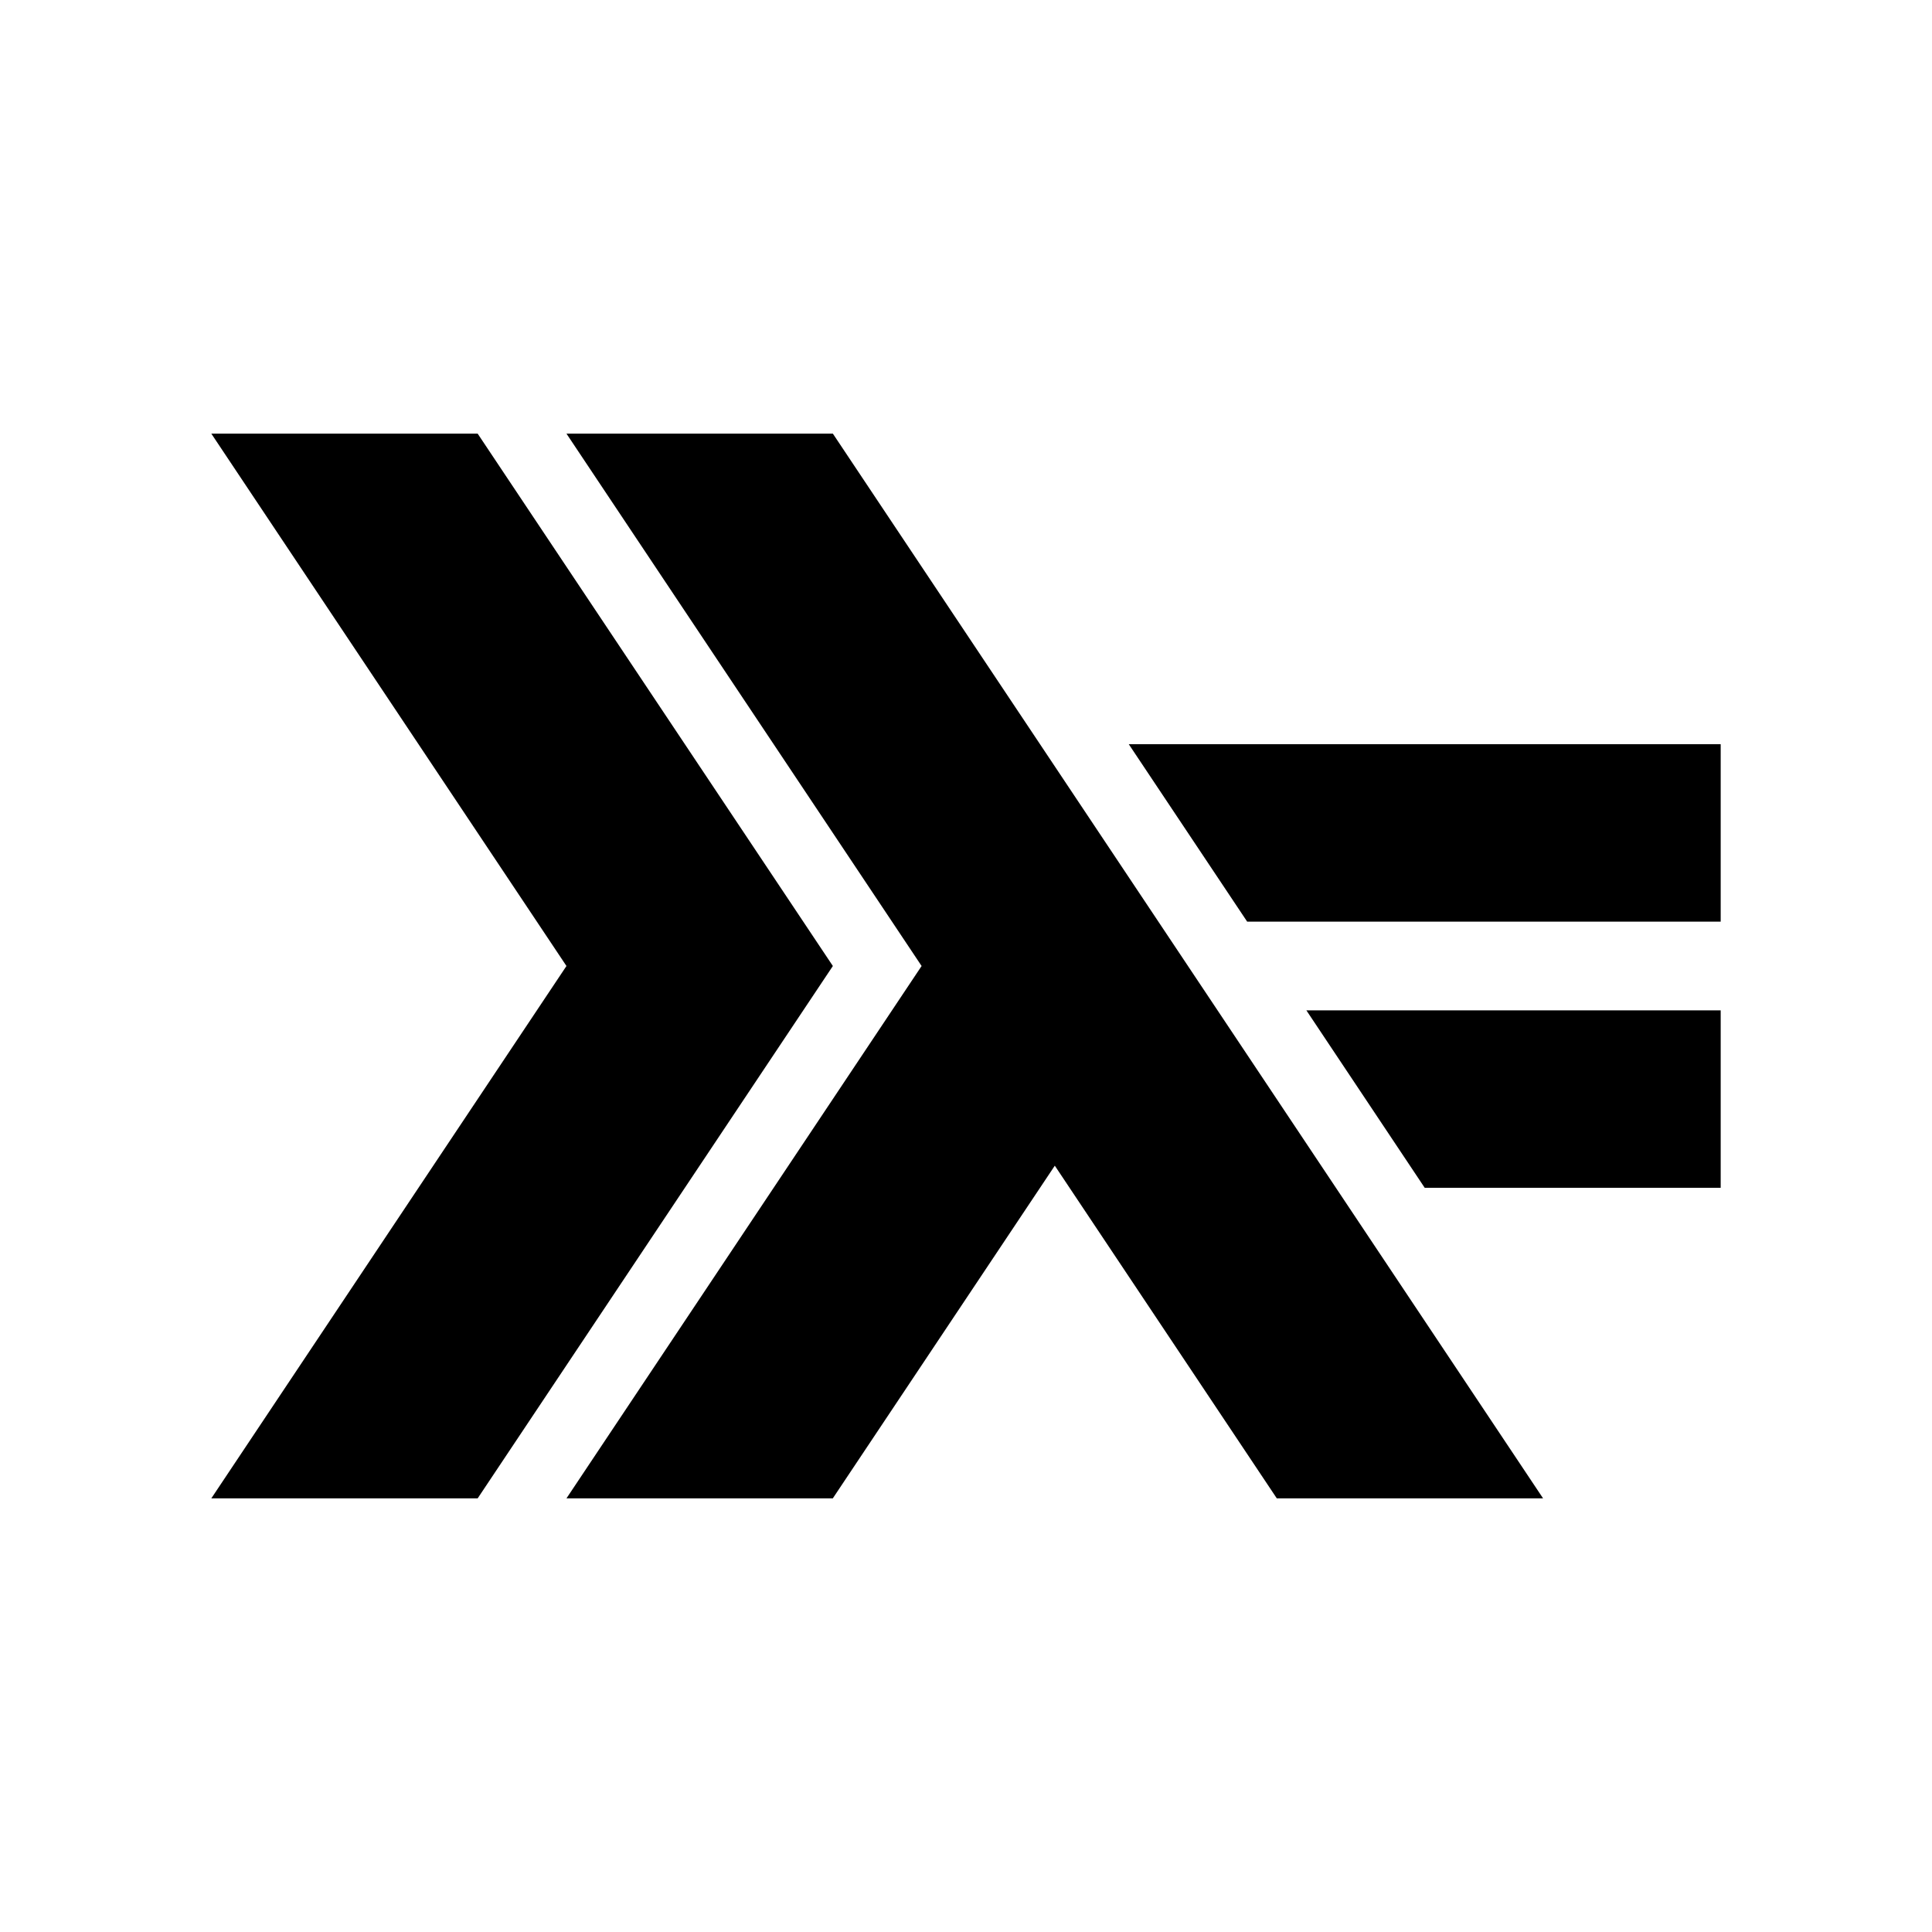 <svg xmlns="http://www.w3.org/2000/svg" width="100%" height="100%" viewBox="0 0 30.72 30.72"><path d="M3.36 6.895L9.007 15.36 3.36 23.825h4.235L13.243 15.36 7.595 6.895z m5.647 0L14.654 15.36l-5.647 8.465h4.235l3.53-5.29 3.53 5.29h4.234L13.243 6.895z m8.941 4.938l1.883 2.822H27.36V11.833z m2.824 4.232l1.882 2.822H27.36v-2.822z" /></svg>